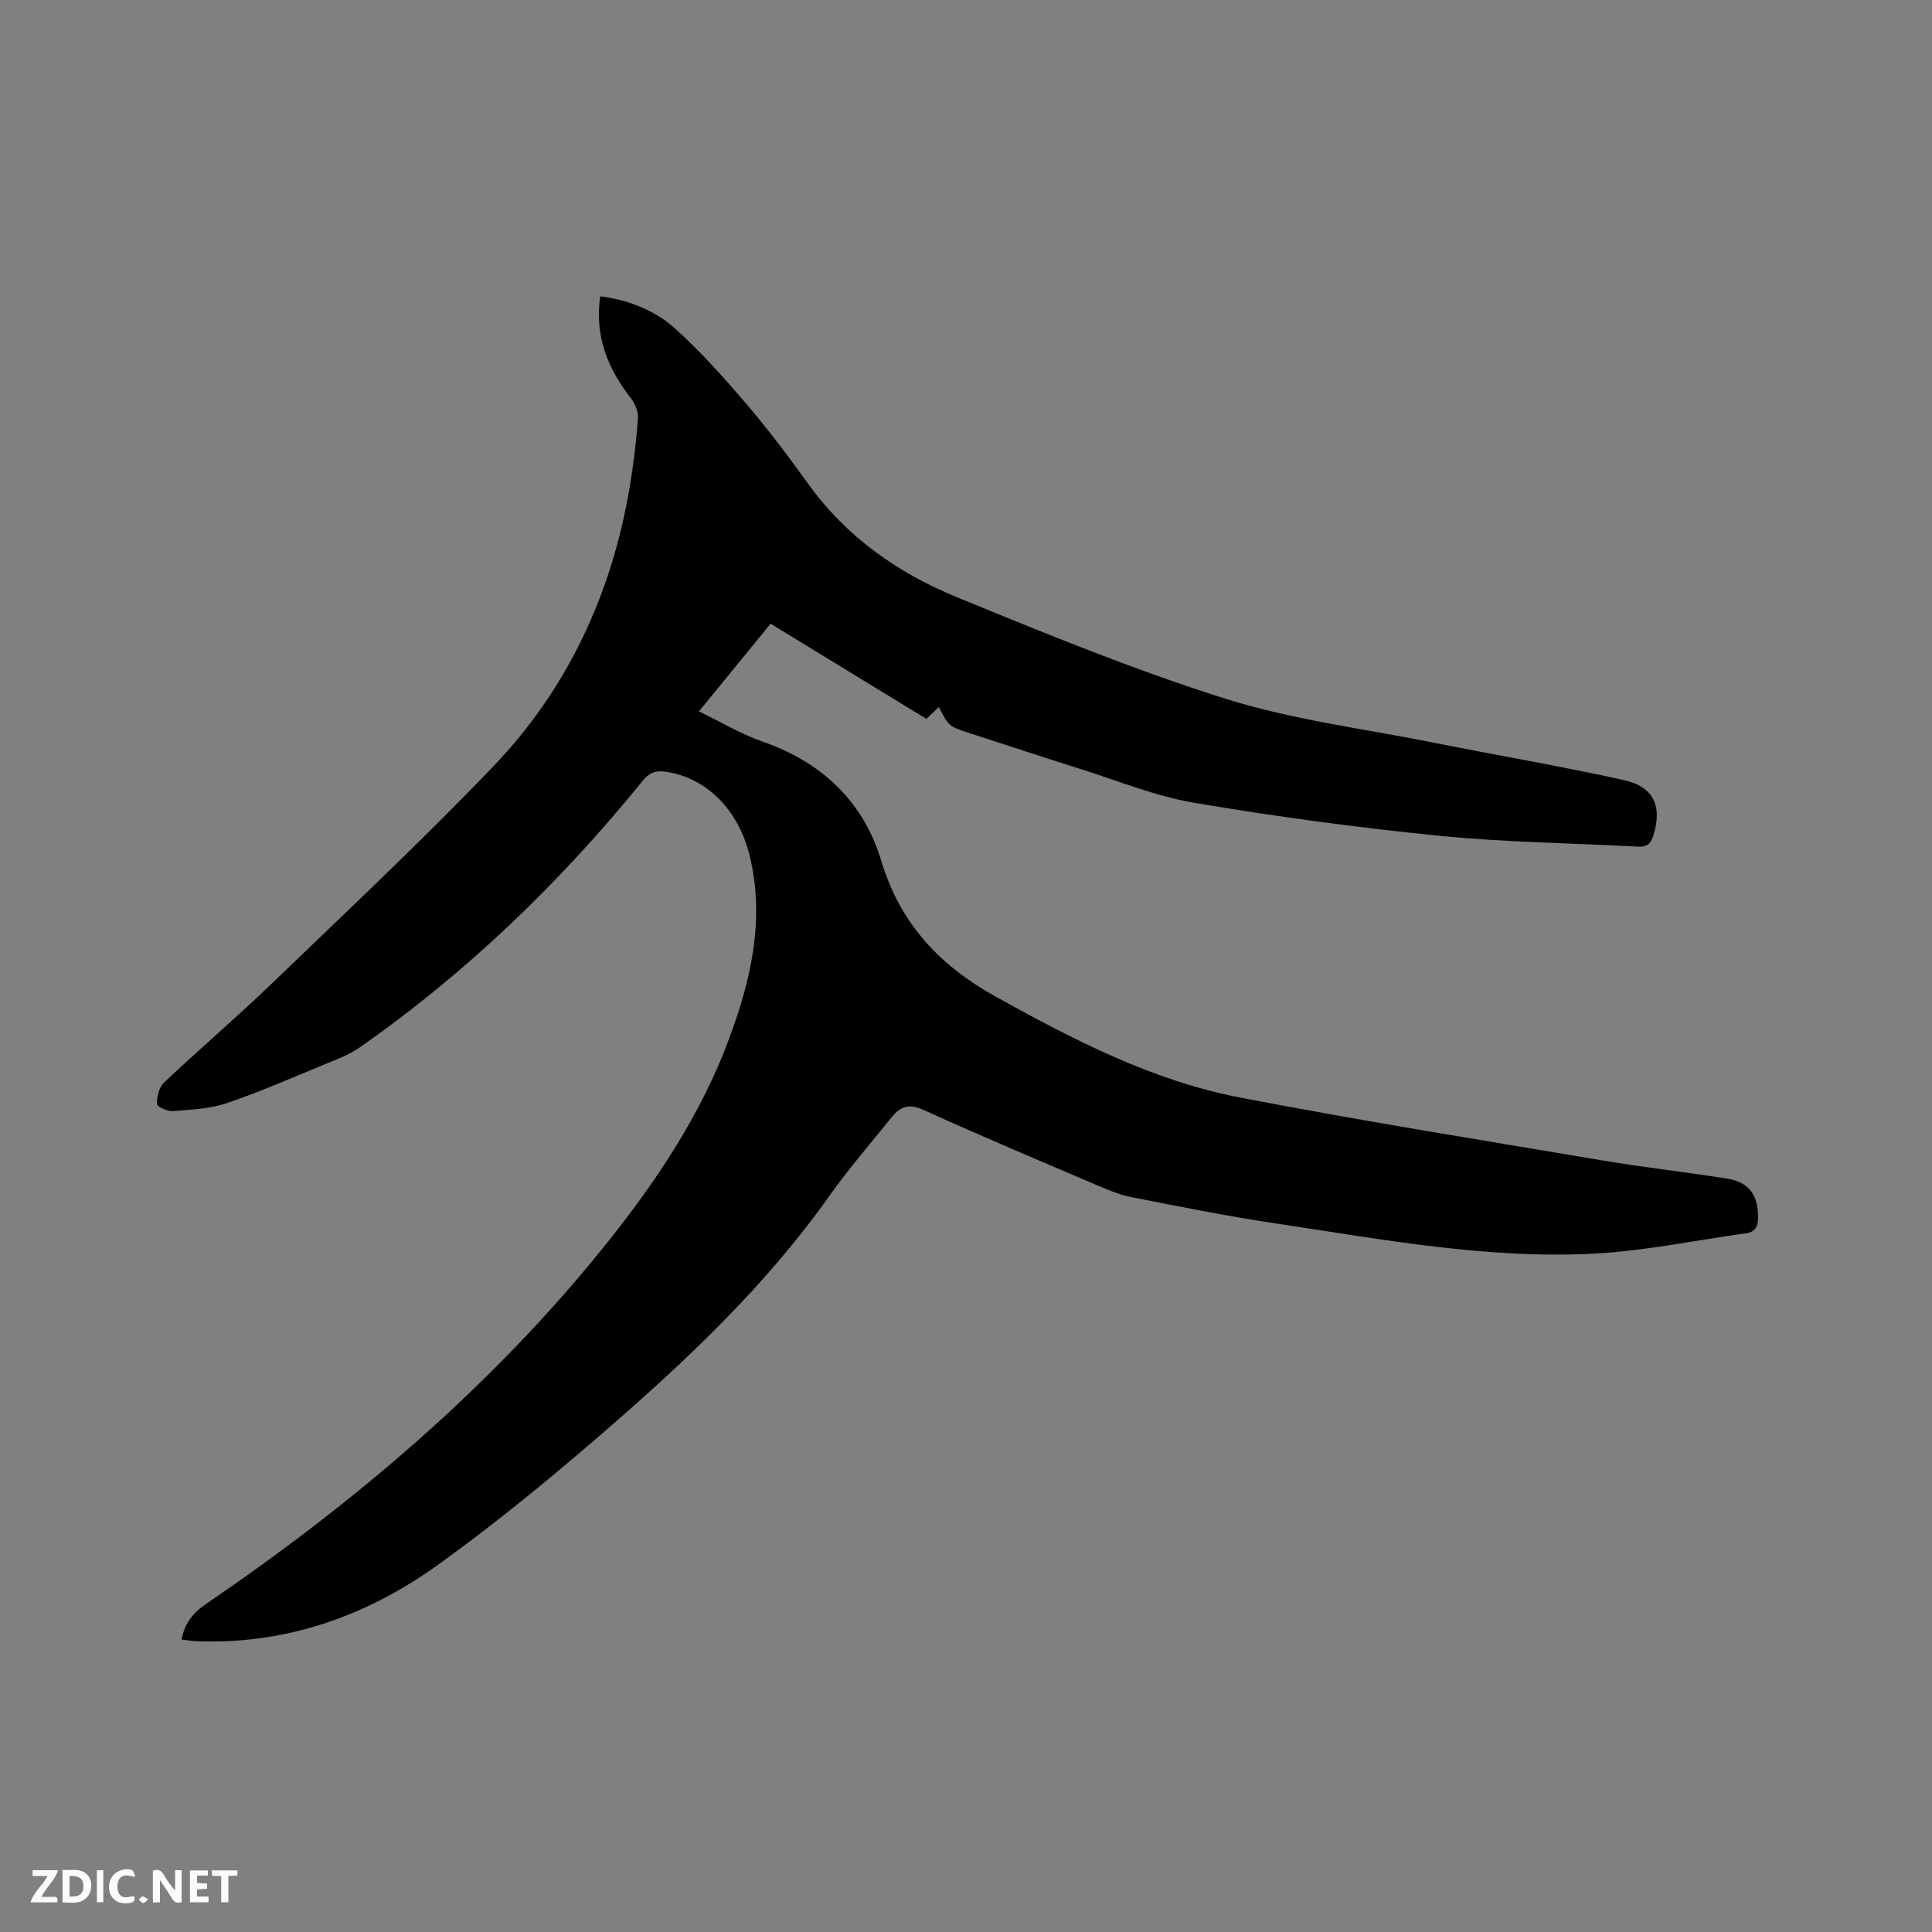 <svg enable-background="new 0 0 400 400" viewBox="0 0 400 400" xmlns="http://www.w3.org/2000/svg"><rect x="0" y="0" width="400" height="400" fill="#808080" stroke="none"/><path d="m124.27 61.35c5.95.75 11.35 2.92 15.59 6.75 5.31 4.8 10.12 10.19 14.77 15.65 4.47 5.23 8.62 10.76 12.64 16.35 7.87 10.95 18.49 18.47 30.67 23.47 18.4 7.55 36.86 15.14 55.8 21.1 13.86 4.36 28.52 6.18 42.84 9.04 13.17 2.63 26.42 4.89 39.54 7.77 6.32 1.39 8.08 5.47 6.18 11.53-.52 1.67-1.33 2.38-3.16 2.28-13.75-.75-27.56-.89-41.24-2.26-16.96-1.7-33.89-3.98-50.69-6.83-8.07-1.37-15.83-4.58-23.7-7.05-7.57-2.38-15.11-4.88-22.66-7.33-4.4-1.42-4.4-1.42-6.47-5.43-.84.8-1.64 1.56-2.58 2.45-10.68-6.52-21.32-13.03-32.26-19.71-4.9 5.99-9.69 11.86-14.83 18.15 4.62 2.23 8.74 4.73 13.2 6.27 12.31 4.28 20.89 12.46 24.57 24.73 3.91 13.03 12.18 21.69 23.66 28.06 16.07 8.91 32.41 17.39 50.58 20.89 24.85 4.79 49.86 8.78 74.82 12.99 8.66 1.46 17.41 2.42 26.08 3.81 4.53.73 6.4 3.45 6.37 8.06-.01 1.89-.59 2.99-2.56 3.26-10.36 1.43-20.69 3.61-31.1 4.18-22.36 1.22-44.33-2.97-66.33-6.25-9.94-1.48-19.81-3.49-29.68-5.41-2.26-.44-4.46-1.31-6.59-2.22-12.17-5.2-24.37-10.33-36.42-15.81-2.92-1.33-4.79-.89-6.59 1.34-4.38 5.45-8.99 10.74-13.02 16.44-13.24 18.68-29.76 34.23-46.93 49.09-10.97 9.49-22.23 18.73-33.99 27.2-12.62 9.1-26.83 14.88-42.65 15.82-2.33.14-4.66.12-6.99.09-1.15-.02-2.29-.23-3.56-.37.65-3.29 2.3-5.48 5.04-7.34 30.9-21.08 59.22-45.08 82.72-74.36 10.51-13.09 19.84-27.03 25.69-42.91 4.48-12.14 7.36-24.57 4.19-37.64-2.32-9.58-9.04-16.27-17.48-17.43-2.16-.3-3.39.29-4.77 2-17.06 21.01-36.39 39.65-58.62 55.17-2.13 1.48-4.68 2.41-7.11 3.41-6.74 2.77-13.42 5.72-20.31 8.05-3.52 1.19-7.43 1.34-11.18 1.64-1.11.09-3.27-.95-3.27-1.47 0-1.49.43-3.44 1.44-4.4 7.32-6.92 15-13.46 22.25-20.44 15.43-14.85 31.06-29.52 45.88-44.97 15.5-16.16 24.6-35.84 28.33-57.94.79-4.7 1.35-9.44 1.7-14.19.1-1.36-.58-3.06-1.46-4.18-4.82-6.17-7.54-12.91-6.35-21.1z" fill="#000001"/><g fill="#fafbfa"><path d="m37.59 393.81c-.92.31-1.52.05-2-.78-.7-1.2-1.52-2.34-2.47-3.78v4.59c-.55.03-.95.05-1.41.07-.03-.37-.06-.64-.06-.91 0-1.91 0-3.81 0-5.7 1.13-.41 1.77-.03 2.29.91.62 1.11 1.38 2.14 2.31 3.19v-4.2h1.35v6.61z"/><path d="m12.94 393.88v-6.75c1.9.19 3.93-.54 5.37 1.29.8 1.01.78 2.88.03 3.97-1.37 1.97-3.4 1.51-5.4 1.49m1.45-1.22c2.04.12 2.92-.58 2.89-2.21-.03-1.51-.98-2.19-2.89-2z"/><path d="m11.81 393.87h-5.49c.68-2.18 2.47-3.48 3.51-5.45h-3.08v-1.21h5.29c-.71 2.13-2.44 3.48-3.47 5.51.86 0 1.63.04 2.39-.01.79-.05 1.14.21.85 1.16"/><path d="m39.33 393.86v-6.61h3.7v1.07h-2.22v1.52c.68.04 1.34.09 2.07.13v1.07c-.72.05-1.38.09-2.1.14v1.48h2.4v1.19h-3.85z"/><path d="m27.71 388.56c-1.15-.3-2.46-.61-3.1.64-.37.73-.41 1.93-.06 2.67.63 1.35 1.99.93 3.17.68.35.94-.01 1.32-.93 1.46-1.62.25-3.05-.27-3.76-1.48-.73-1.24-.6-3.03.31-4.17.88-1.11 2.71-1.7 4-1.16.32.13.44.74.65 1.12-.1.08-.19.16-.28.24"/><path d="m49.15 387.24v1.07c-.59.02-1.17.05-1.87.08v5.44h-1.48v-5.44h-1.85c-.05-.4-.08-.73-.13-1.15z"/><path d="m20.06 387.21h1.33v6.62h-1.33z"/><path d="m30.68 393.25c-.49.38-.8.79-1.05.76-.32-.05-.6-.45-.9-.7.26-.24.51-.64.8-.67.29-.04.62.3 1.15.61"/></g></svg>